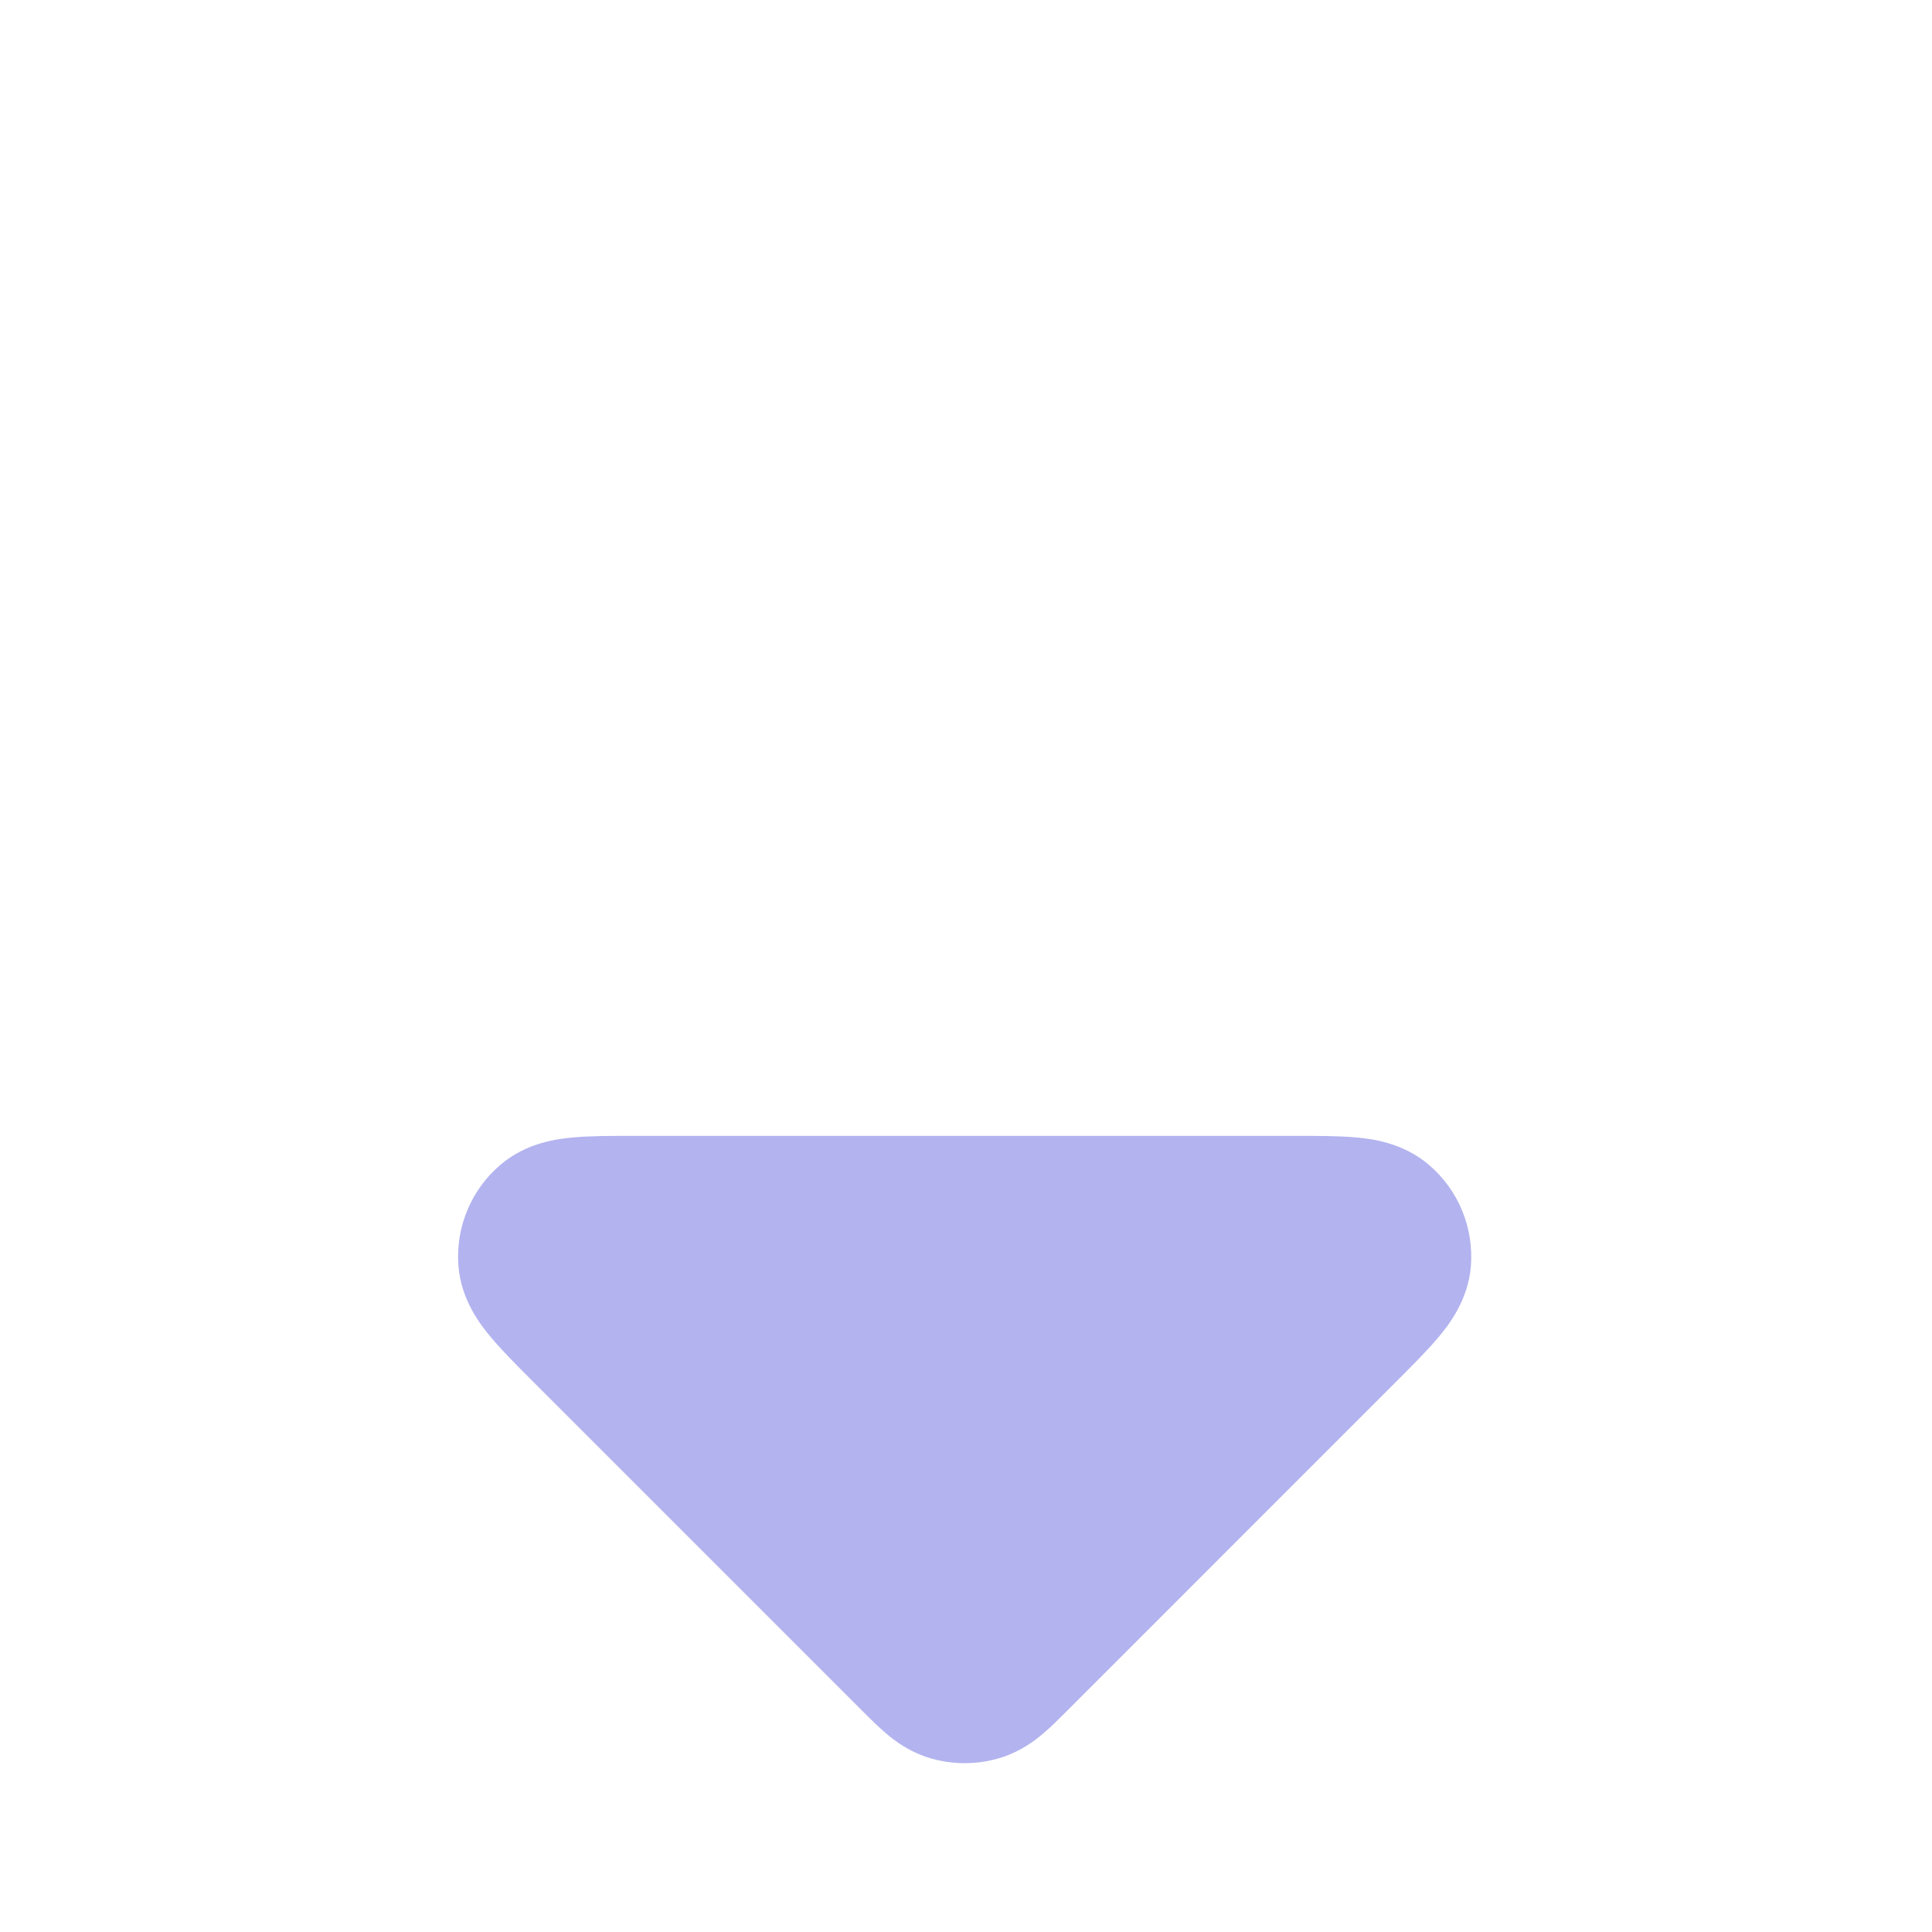 <svg width="24" height="24" viewBox="0 0 24 24" fill="none" xmlns="http://www.w3.org/2000/svg">
<path opacity="0.3" d="M5.695 15.728C5.657 15.249 5.851 14.781 6.216 14.47C6.543 14.19 6.936 14.146 7.127 14.129C7.341 14.11 7.607 14.11 7.877 14.11H16.089C16.36 14.11 16.625 14.11 16.839 14.129C17.03 14.146 17.423 14.19 17.75 14.47C18.116 14.781 18.309 15.249 18.272 15.728C18.238 16.156 17.991 16.466 17.868 16.613C17.73 16.777 17.542 16.965 17.351 17.156L13.24 21.268C13.156 21.352 13.055 21.453 12.959 21.534C12.848 21.628 12.68 21.754 12.447 21.83C12.146 21.927 11.821 21.927 11.52 21.83C11.287 21.754 11.119 21.628 11.008 21.534C10.912 21.453 10.811 21.352 10.727 21.268L6.616 17.157C6.424 16.965 6.236 16.777 6.099 16.613C5.976 16.466 5.729 16.156 5.695 15.728Z" fill="#0000CC"/>
</svg>
